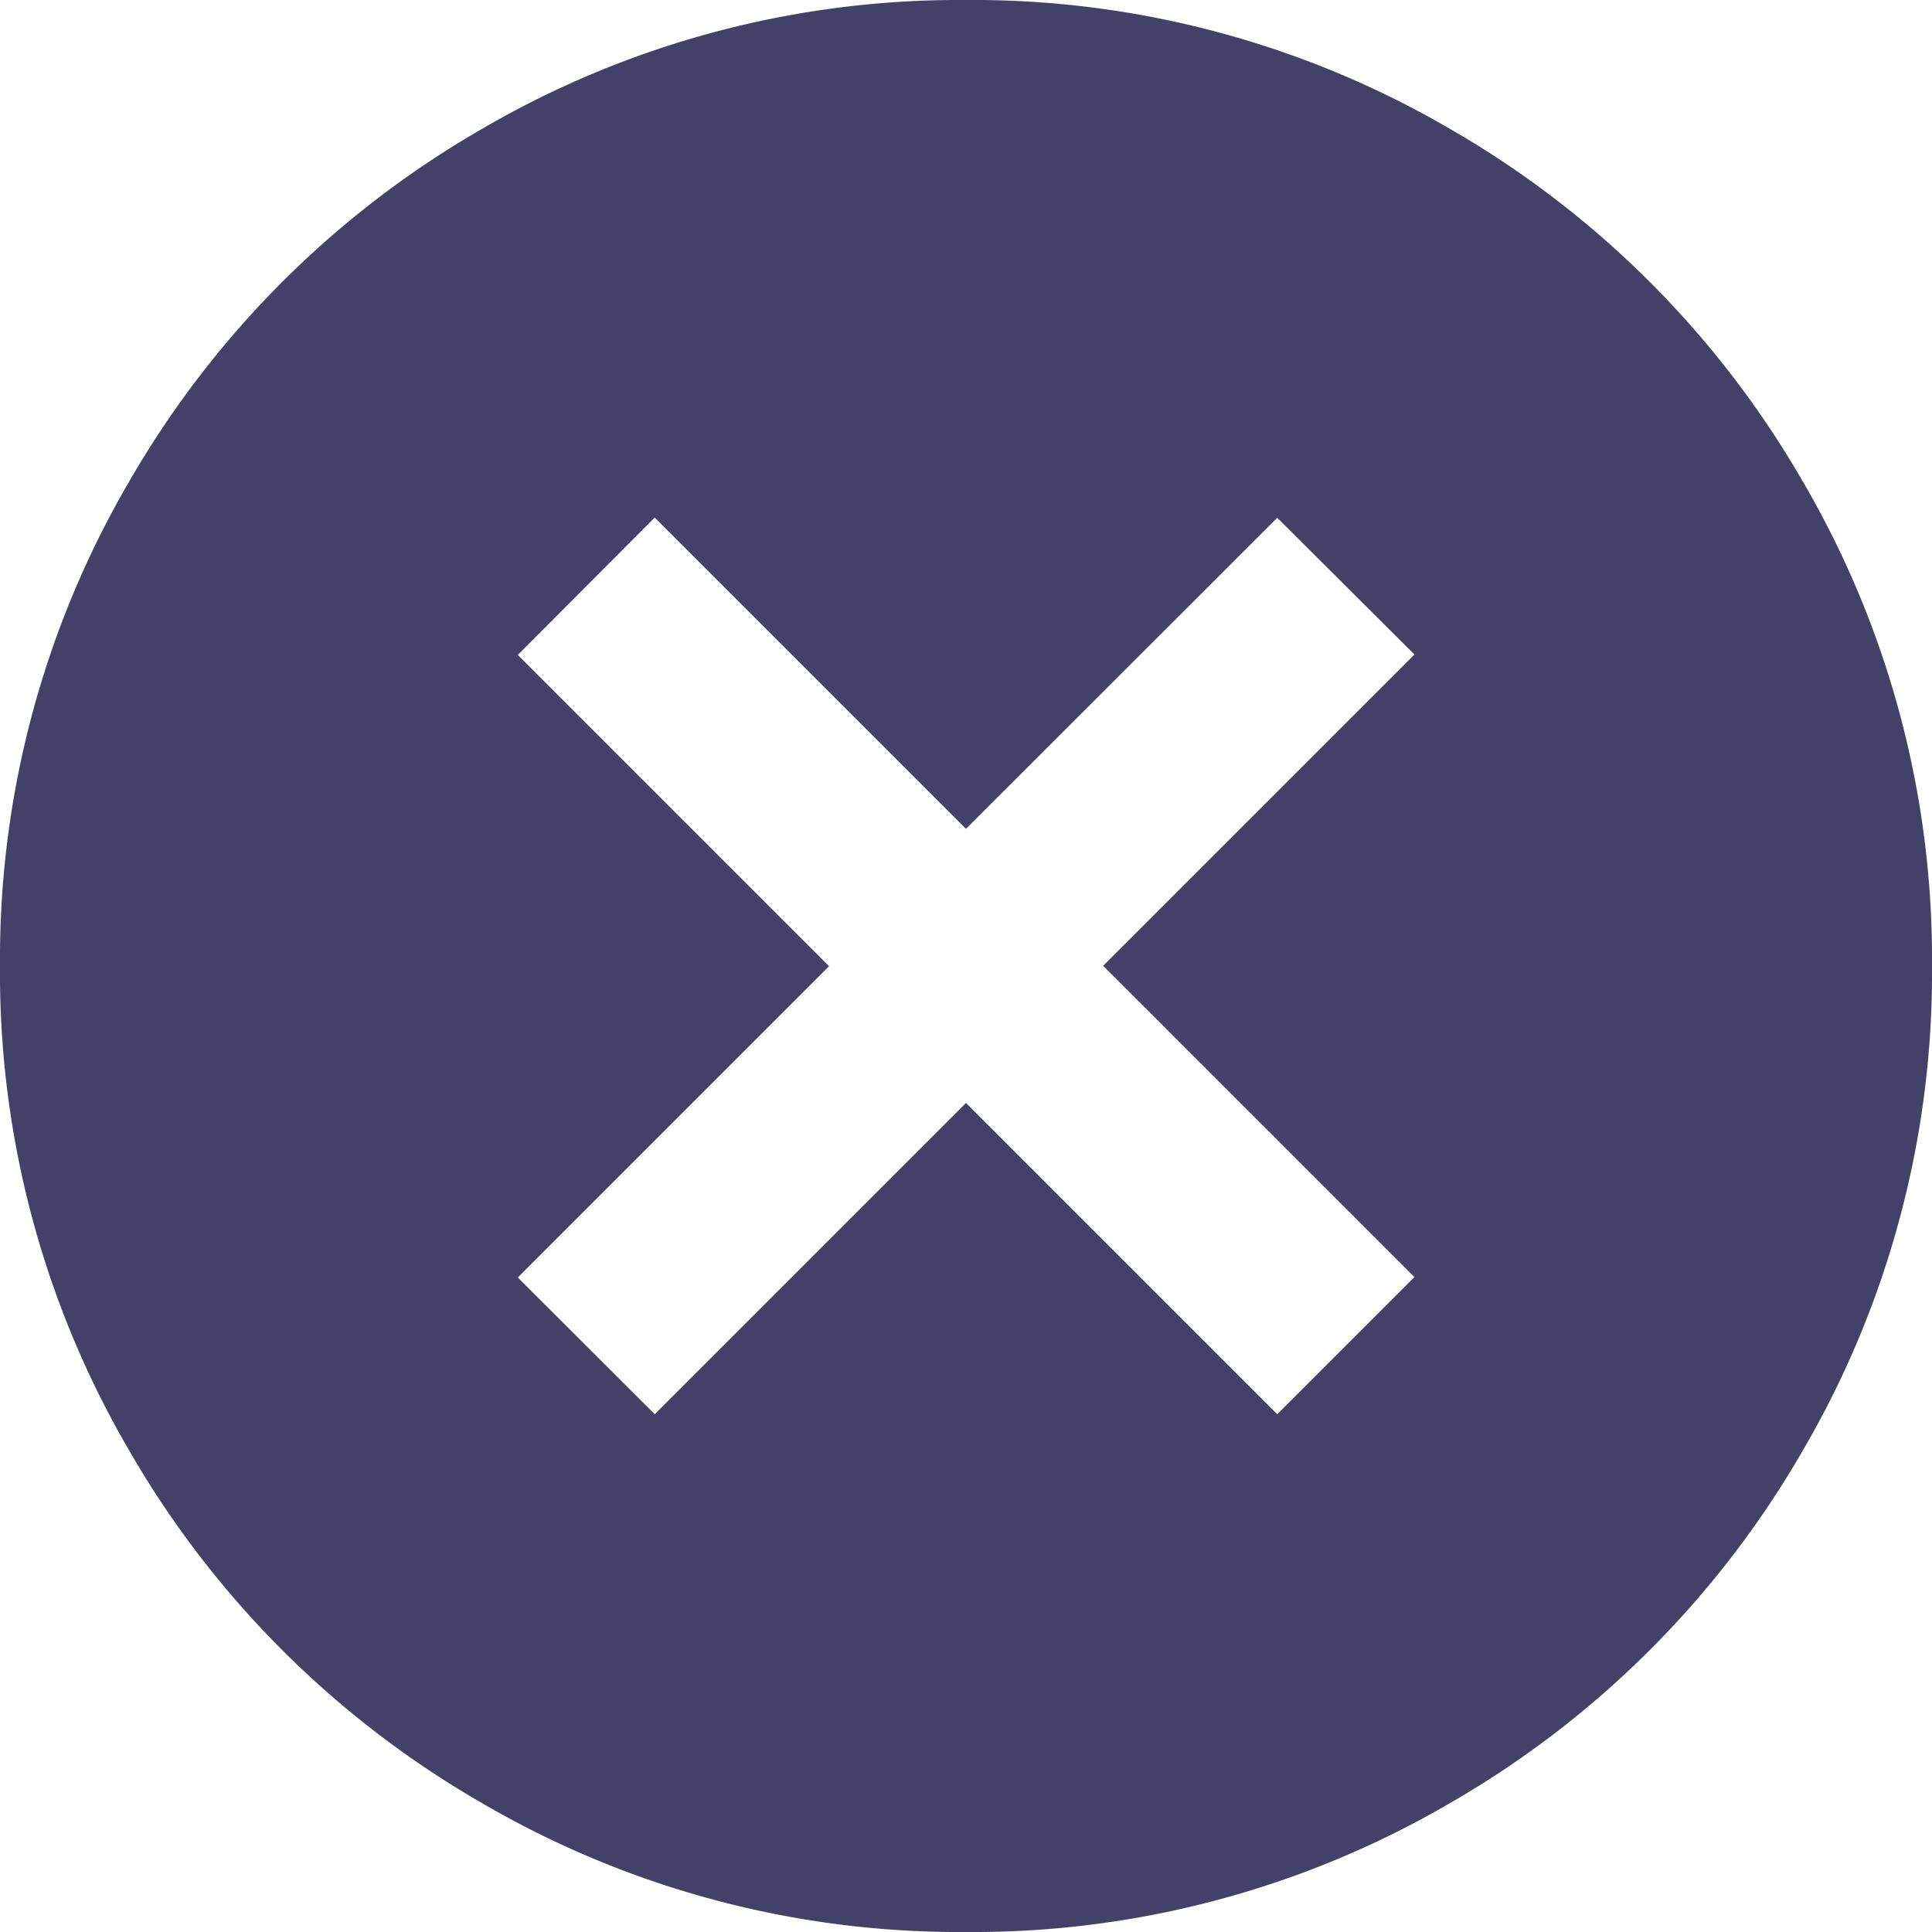 <svg xmlns="http://www.w3.org/2000/svg" width="36" height="36" viewBox="0 0 36 36">
    <path id="cancel-circle" d="M36,18.036a17.633,17.633,0,0,1-2.412,9.036,17.872,17.872,0,0,1-6.552,6.552A17.633,17.633,0,0,1,18,36.036a17.633,17.633,0,0,1-9.036-2.412,17.872,17.872,0,0,1-6.552-6.552A17.633,17.633,0,0,1,0,18.036,17.633,17.633,0,0,1,2.412,9,17.872,17.872,0,0,1,8.964,2.448,17.633,17.633,0,0,1,18,.036a17.633,17.633,0,0,1,9.036,2.412A17.872,17.872,0,0,1,33.588,9,17.633,17.633,0,0,1,36,18.036ZM23.8,26.388l2.556-2.556-5.8-5.8,5.8-5.8L23.8,9.684,18,15.48l-5.8-5.8L9.648,12.24l5.8,5.8-5.8,5.8L12.2,26.388l5.8-5.8Z" transform="translate(0 -0.036)" fill="#444168"/>
</svg>
